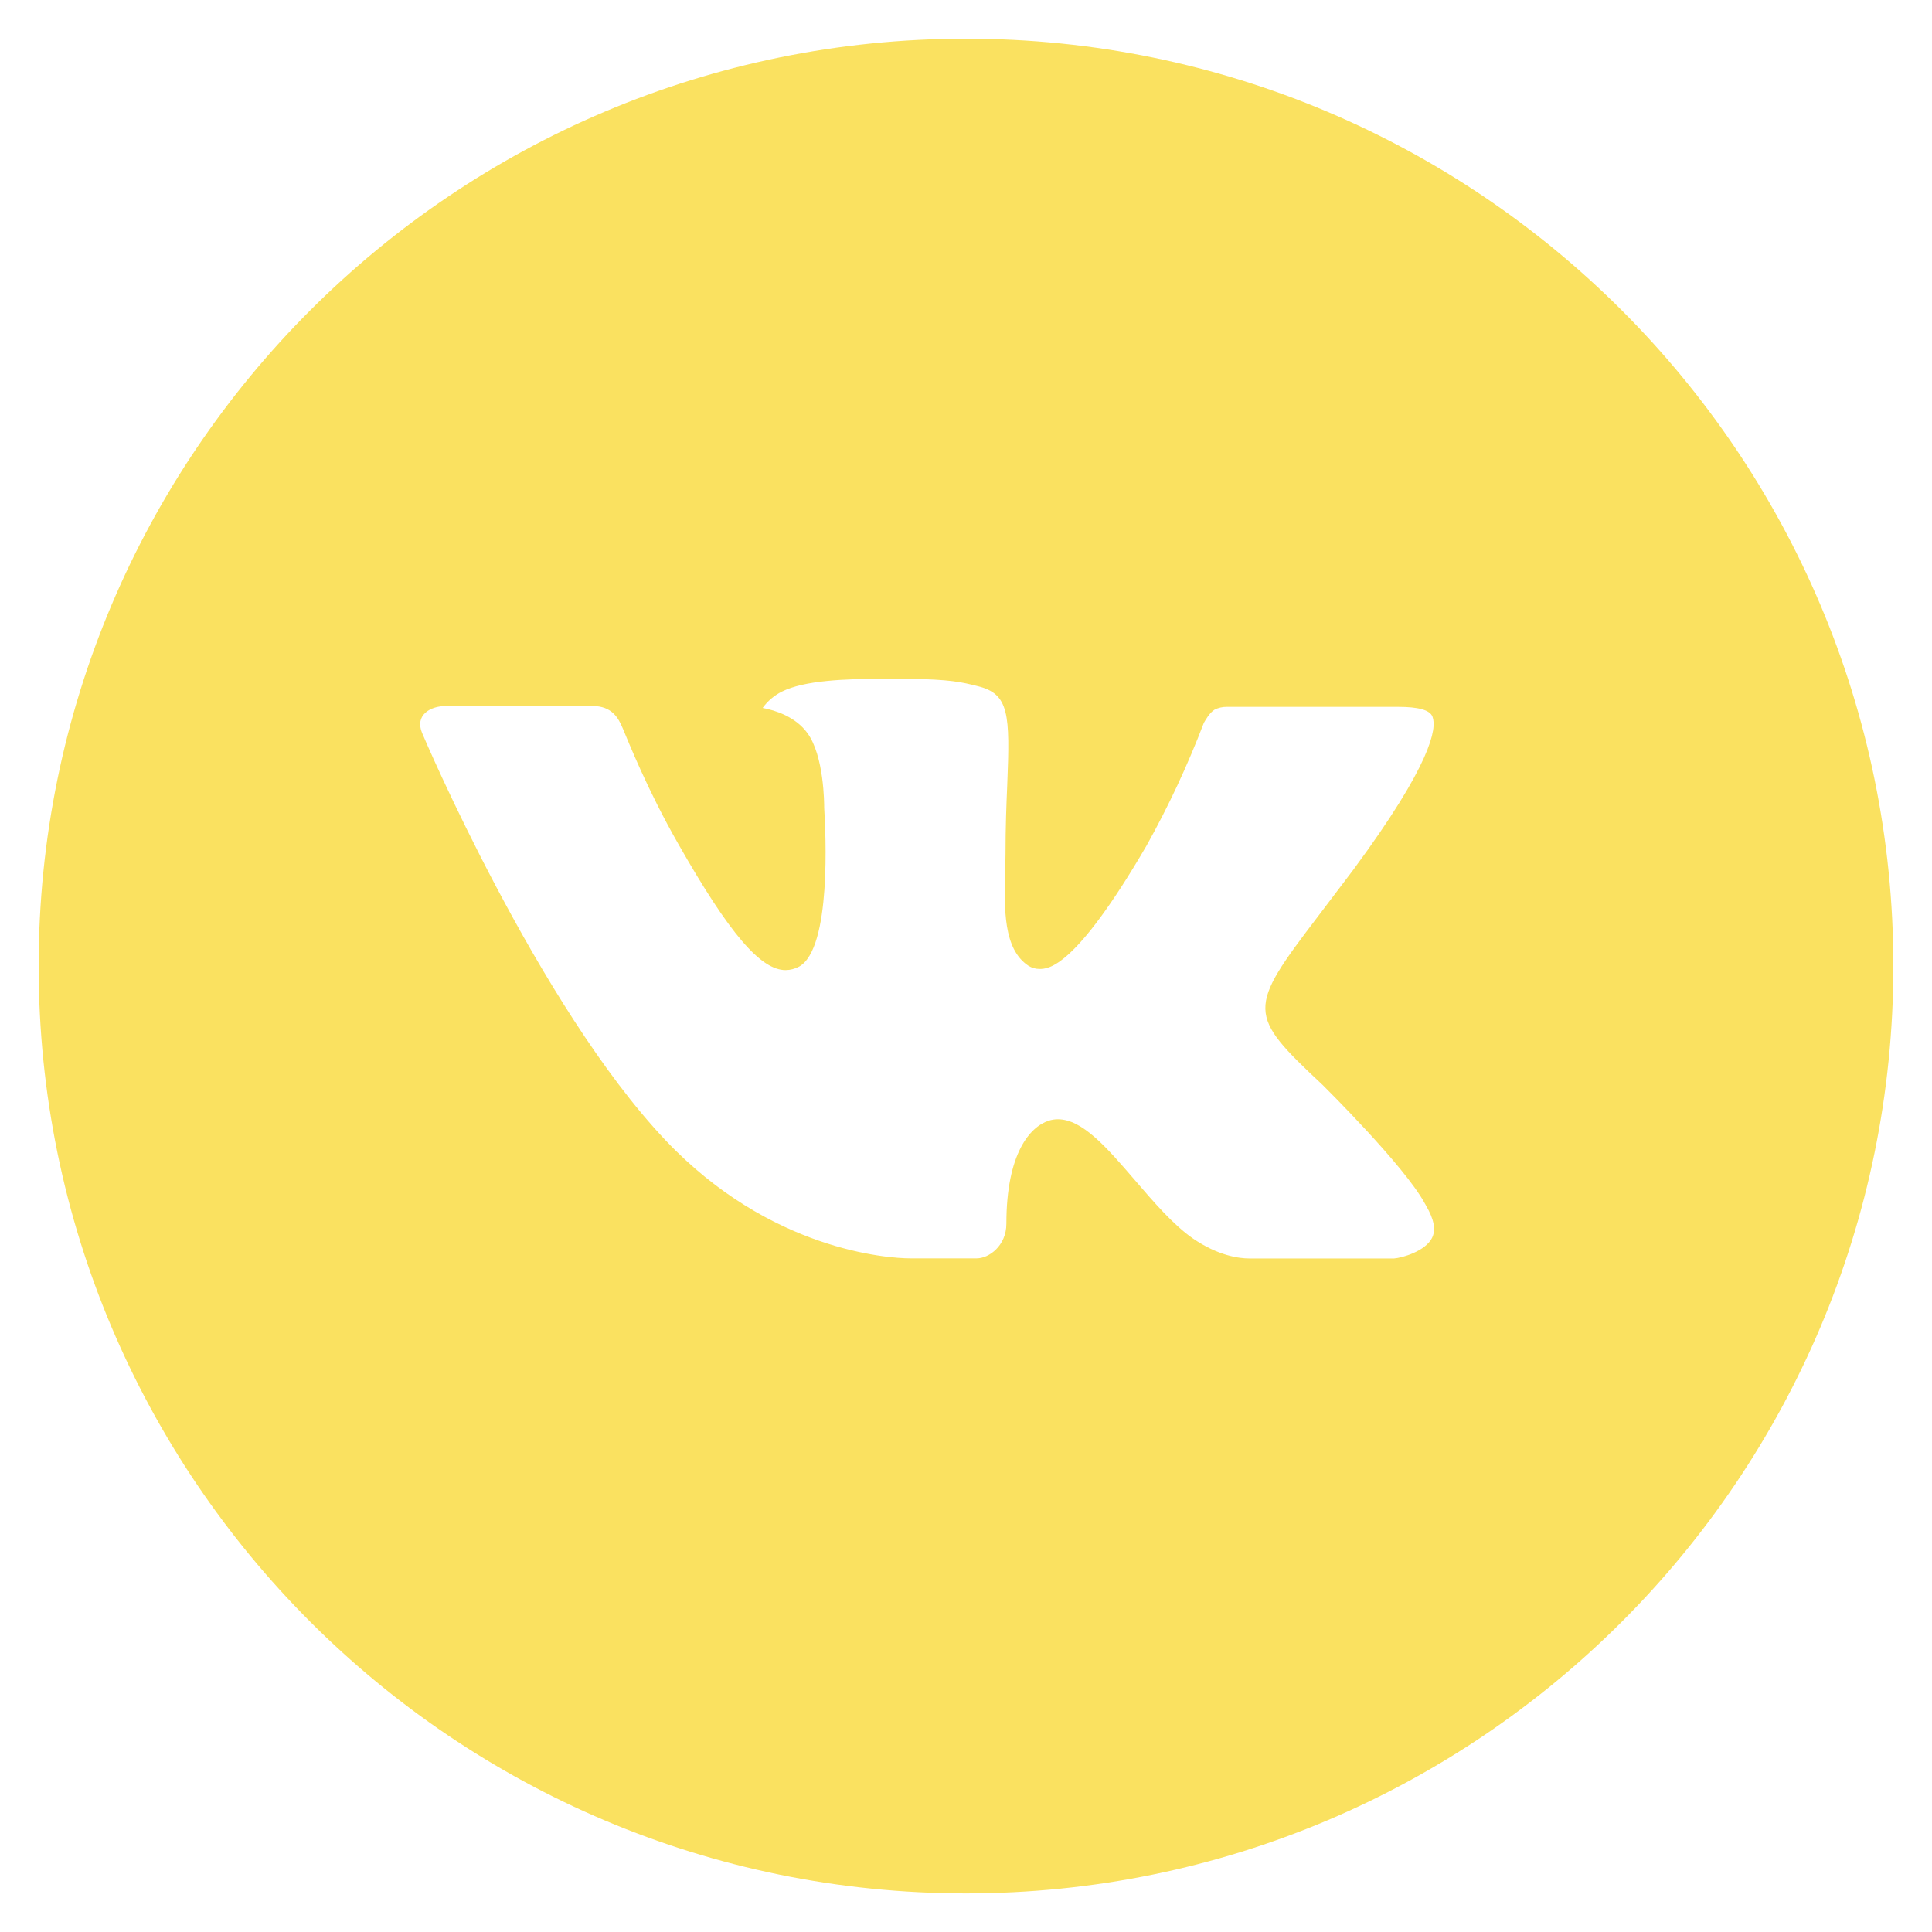 <svg width="40" height="40" viewBox="0 0 40 40" fill="none" xmlns="http://www.w3.org/2000/svg">
<path d="M20 0.801C9.396 0.801 0.8 9.397 0.8 20.001C0.8 30.605 9.396 39.201 20 39.201C30.604 39.201 39.2 30.605 39.2 20.001C39.2 9.397 30.604 0.801 20 0.801ZM27.384 22.463C27.384 22.463 29.082 24.139 29.5 24.917C29.512 24.933 29.518 24.949 29.522 24.957C29.692 25.243 29.732 25.465 29.648 25.631C29.508 25.907 29.028 26.043 28.864 26.055H25.864C25.656 26.055 25.22 26.001 24.692 25.637C24.286 25.353 23.886 24.887 23.496 24.433C22.914 23.757 22.41 23.173 21.902 23.173C21.837 23.173 21.773 23.183 21.712 23.203C21.328 23.327 20.836 23.875 20.836 25.335C20.836 25.791 20.476 26.053 20.222 26.053H18.848C18.38 26.053 15.942 25.889 13.782 23.611C11.138 20.821 8.758 15.225 8.738 15.173C8.588 14.811 8.898 14.617 9.236 14.617H12.266C12.67 14.617 12.802 14.863 12.894 15.081C13.002 15.335 13.398 16.345 14.048 17.481C15.102 19.333 15.748 20.085 16.266 20.085C16.363 20.084 16.458 20.059 16.544 20.013C17.22 19.637 17.094 17.227 17.064 16.727C17.064 16.633 17.062 15.649 16.716 15.177C16.468 14.835 16.046 14.705 15.79 14.657C15.893 14.514 16.03 14.398 16.188 14.319C16.652 14.087 17.488 14.053 18.318 14.053H18.78C19.68 14.065 19.912 14.123 20.238 14.205C20.898 14.363 20.912 14.789 20.854 16.247C20.836 16.661 20.818 17.129 20.818 17.681C20.818 17.801 20.812 17.929 20.812 18.065C20.792 18.807 20.768 19.649 21.292 19.995C21.36 20.038 21.439 20.061 21.52 20.061C21.702 20.061 22.25 20.061 23.734 17.515C24.192 16.695 24.589 15.844 24.924 14.967C24.954 14.915 25.042 14.755 25.146 14.693C25.223 14.654 25.308 14.634 25.394 14.635H28.956C29.344 14.635 29.61 14.693 29.66 14.843C29.748 15.081 29.644 15.807 28.018 18.009L27.292 18.967C25.818 20.899 25.818 20.997 27.384 22.463Z" fill="#FAE160"/>
</svg>
